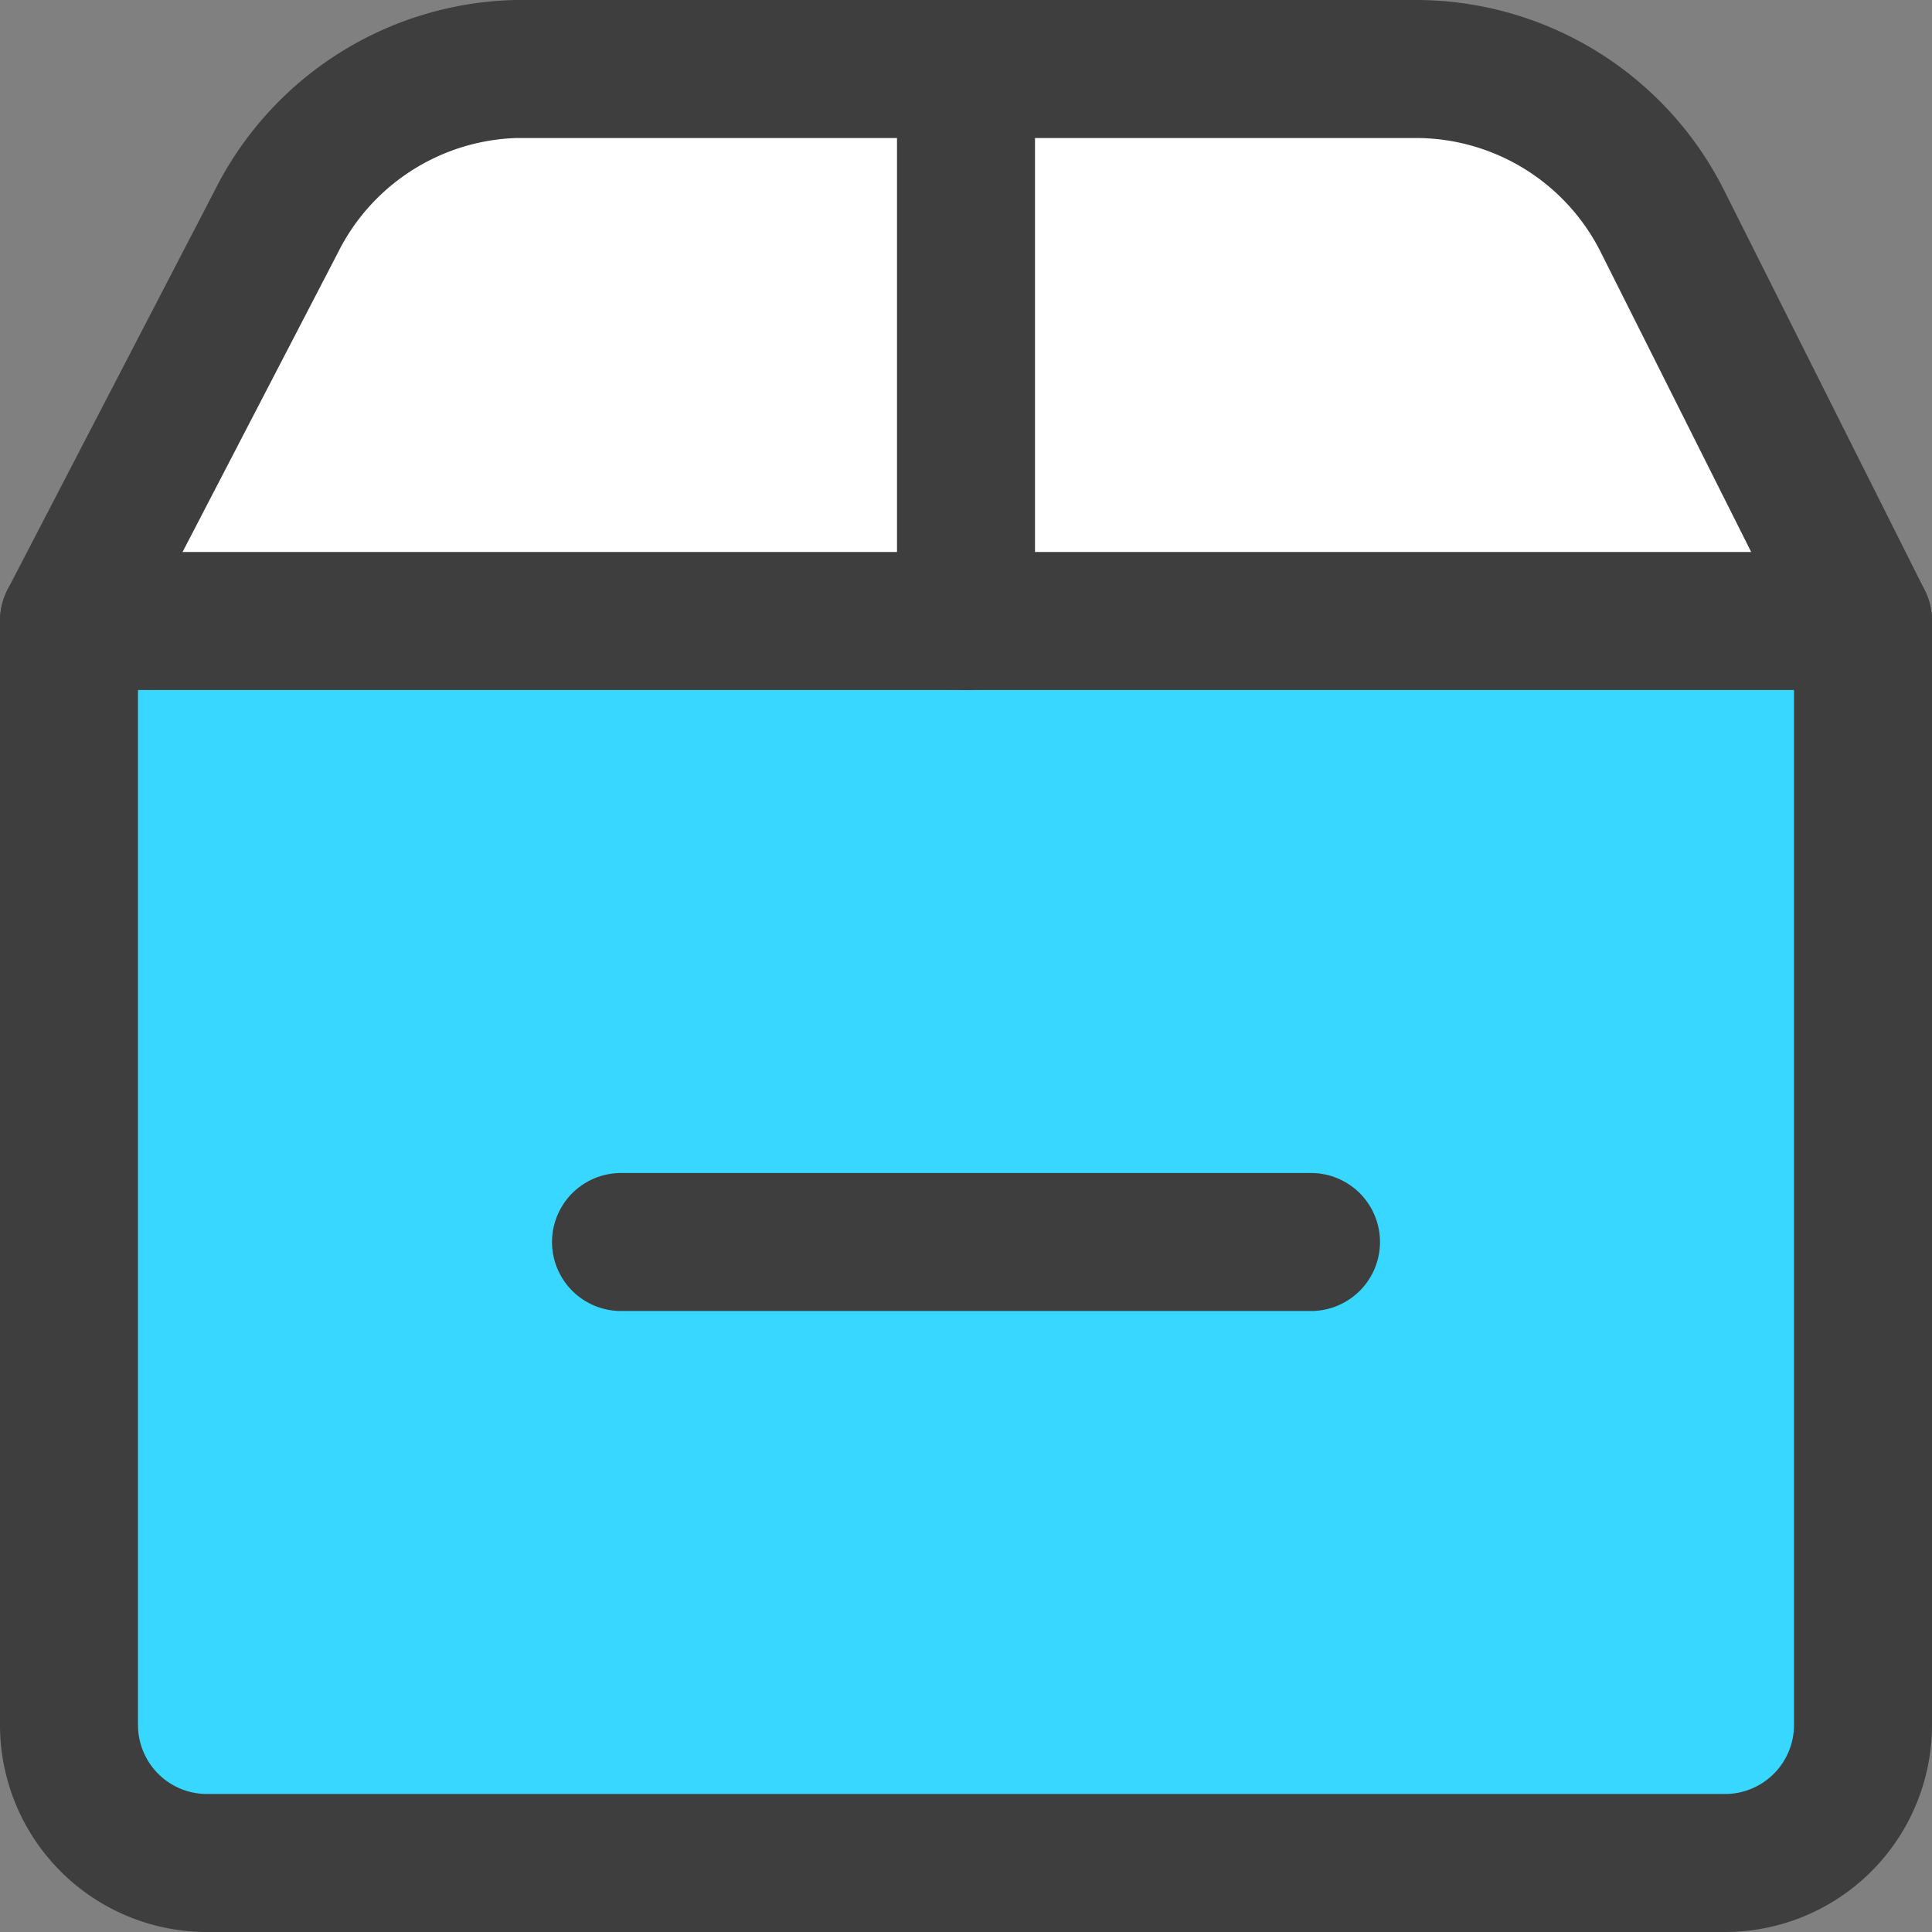 <svg viewBox="0 0 14 14" fill="none" xmlns="http://www.w3.org/2000/svg"><rect x="0" y="0" width="14" height="14" fill="#808080" stroke="none"/><g id="shipment-remove--shipping-parcel-shipment-remove-subtract"><path id="Vector" d="M.5 4.5h13v8a1 1 0 0 1-1 1h-11a1 1 0 0 1-1-1v-8Z" fill="#37d7ff"></path><path id="Vector_2" d="M.5 4.5 2 1.61A2 2 0 0 1 3.74.5h6.52a2 2 0 0 1 1.79 1.11L13.5 4.5" fill="#ffffff"></path><path id="Vector_3" d="M7 .5v4" stroke="#3e3e3e" stroke-linecap="round" stroke-linejoin="round"></path><path id="Vector_4" d="M.5 4.5h13v8a1 1 0 0 1-1 1h-11a1 1 0 0 1-1-1v-8Z" stroke="#3e3e3e" stroke-linecap="round" stroke-linejoin="round"></path><path id="Vector_5" d="M.5 4.5 2 1.61A2 2 0 0 1 3.74.5h6.52a2 2 0 0 1 1.79 1.11L13.5 4.5" stroke="#3e3e3e" stroke-linecap="round" stroke-linejoin="round"></path><path id="Vector_6" d="M9.5 9h-5" stroke="#3e3e3e" stroke-linecap="round" stroke-linejoin="round"></path></g></svg>